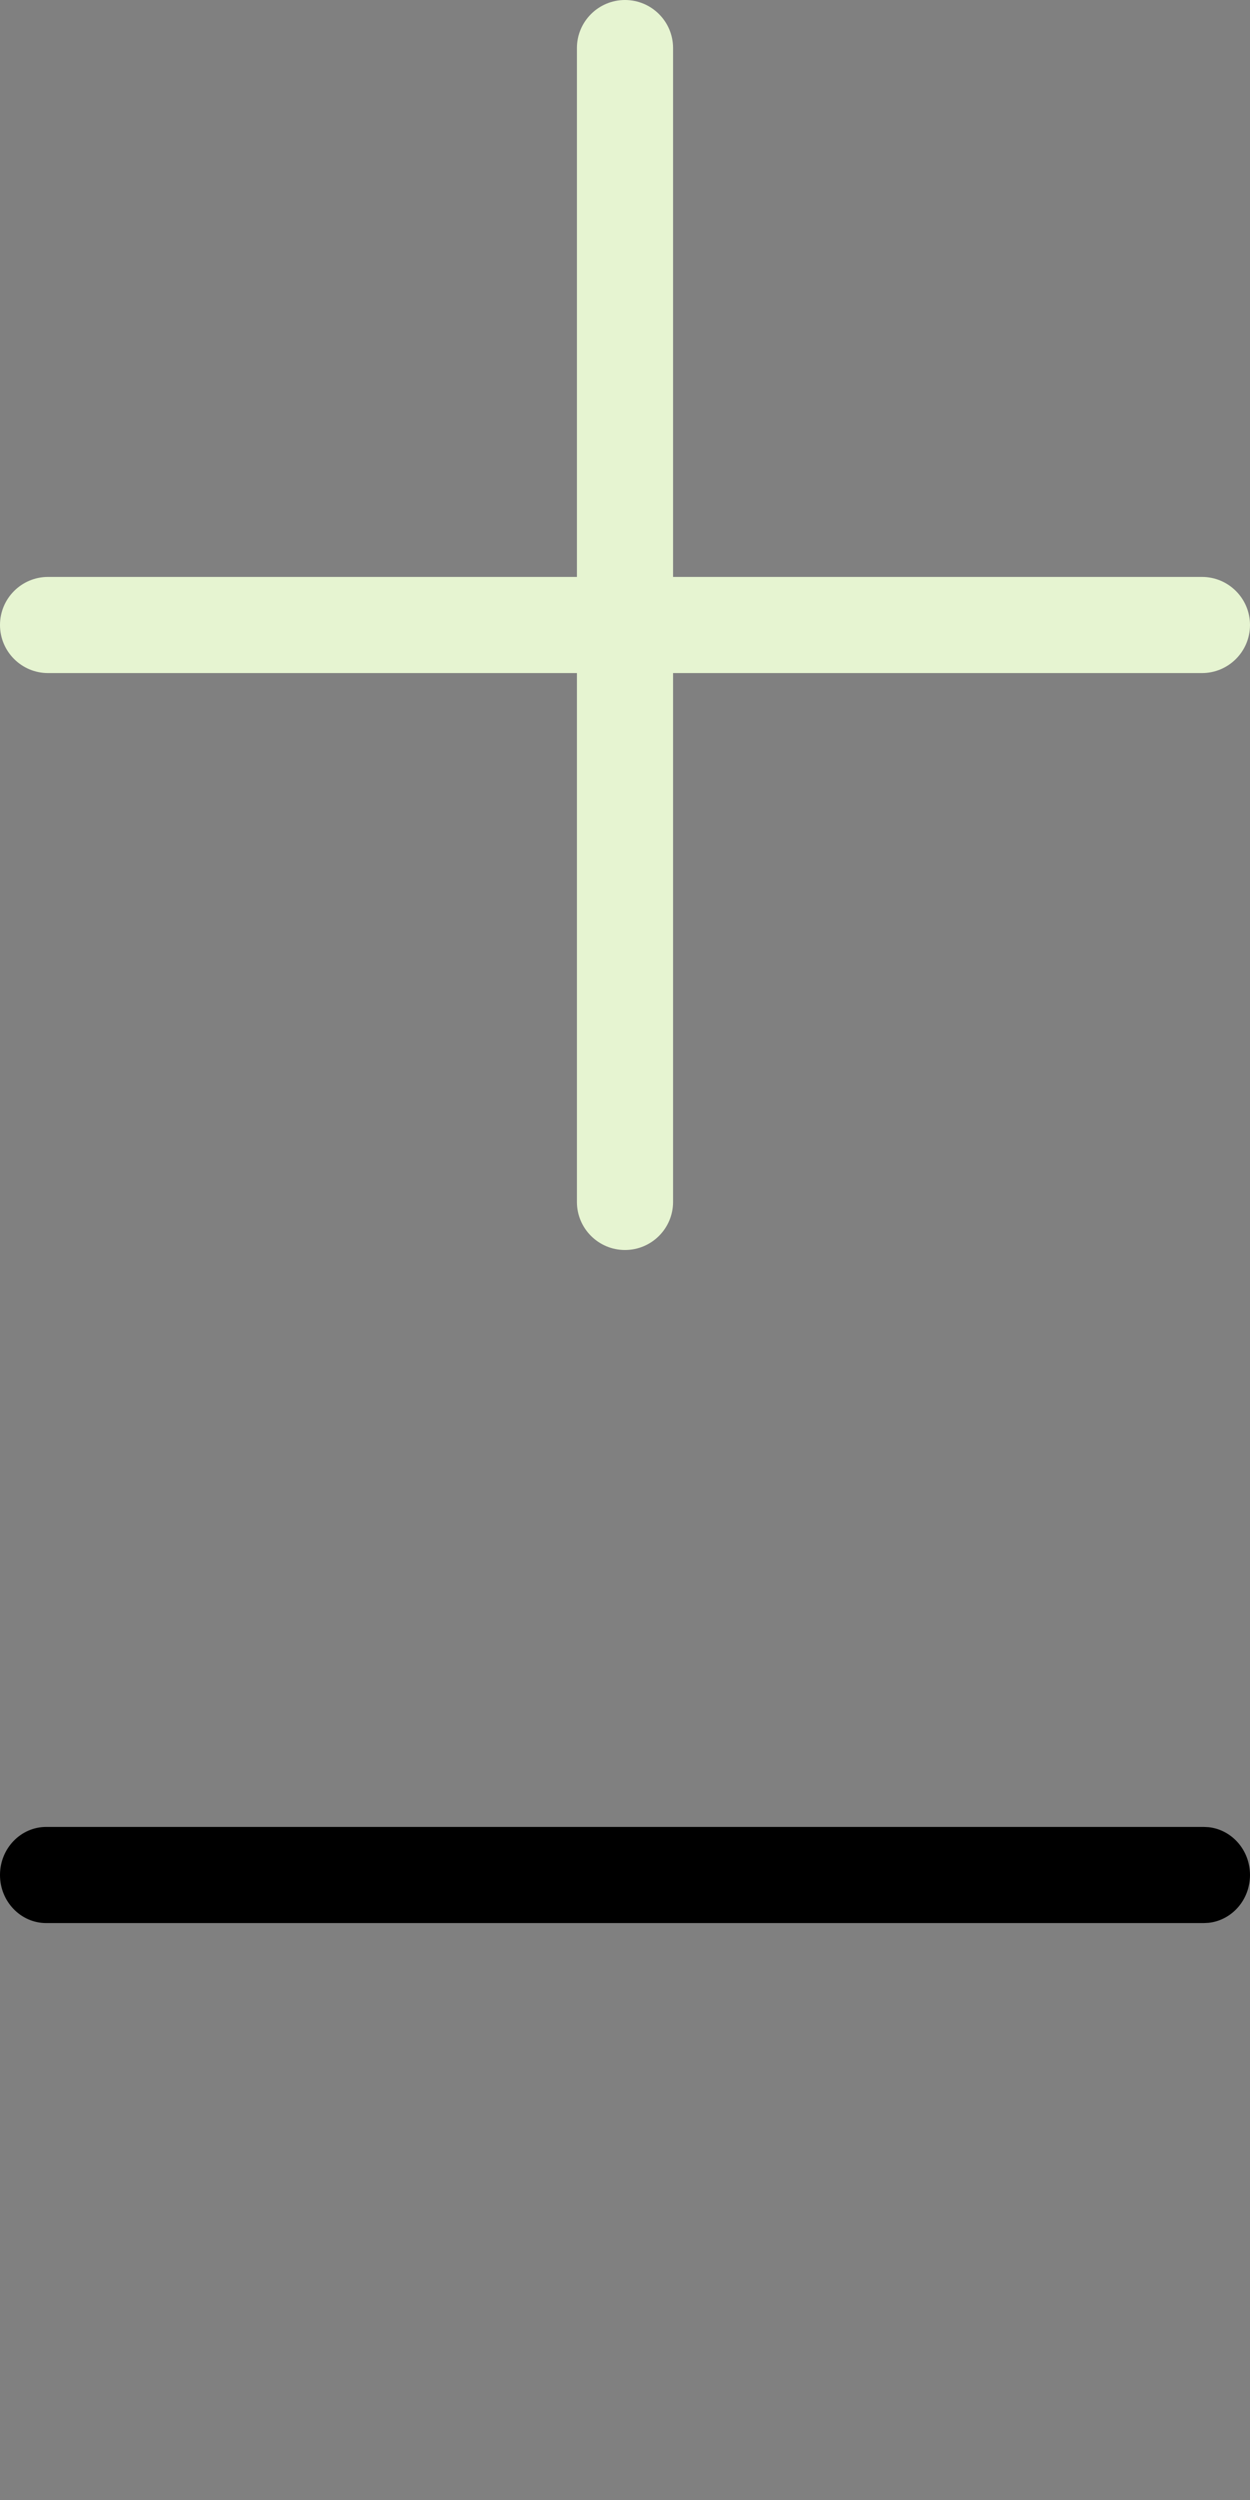 <svg width="26" height="52" viewBox="0 0 26 52" fill="none" xmlns="http://www.w3.org/2000/svg">
<rect x="0" y="0" width="26" height="52" fill="#808080" stroke="none"/>
<path d="M12 25V14H1C0.448 14 0 13.552 0 13C0 12.448 0.448 12 1 12H12V1C12 0.448 12.448 0 13 0C13.552 0 14 0.448 14 1V12H25C25.552 12 26 12.448 26 13C26 13.552 25.552 14 25 14H14V25C14 25.552 13.552 26 13 26C12.448 26 12 25.552 12 25Z" fill="#E6F4D1"/>
<path d="M25.037 38L25.136 38.005C25.621 38.056 26 38.482 26 39C26 39.518 25.621 39.944 25.136 39.995L25.037 40H0.963C0.431 40 0 39.552 0 39C0 38.448 0.431 38 0.963 38H25.037Z" fill="black"/>
</svg>
